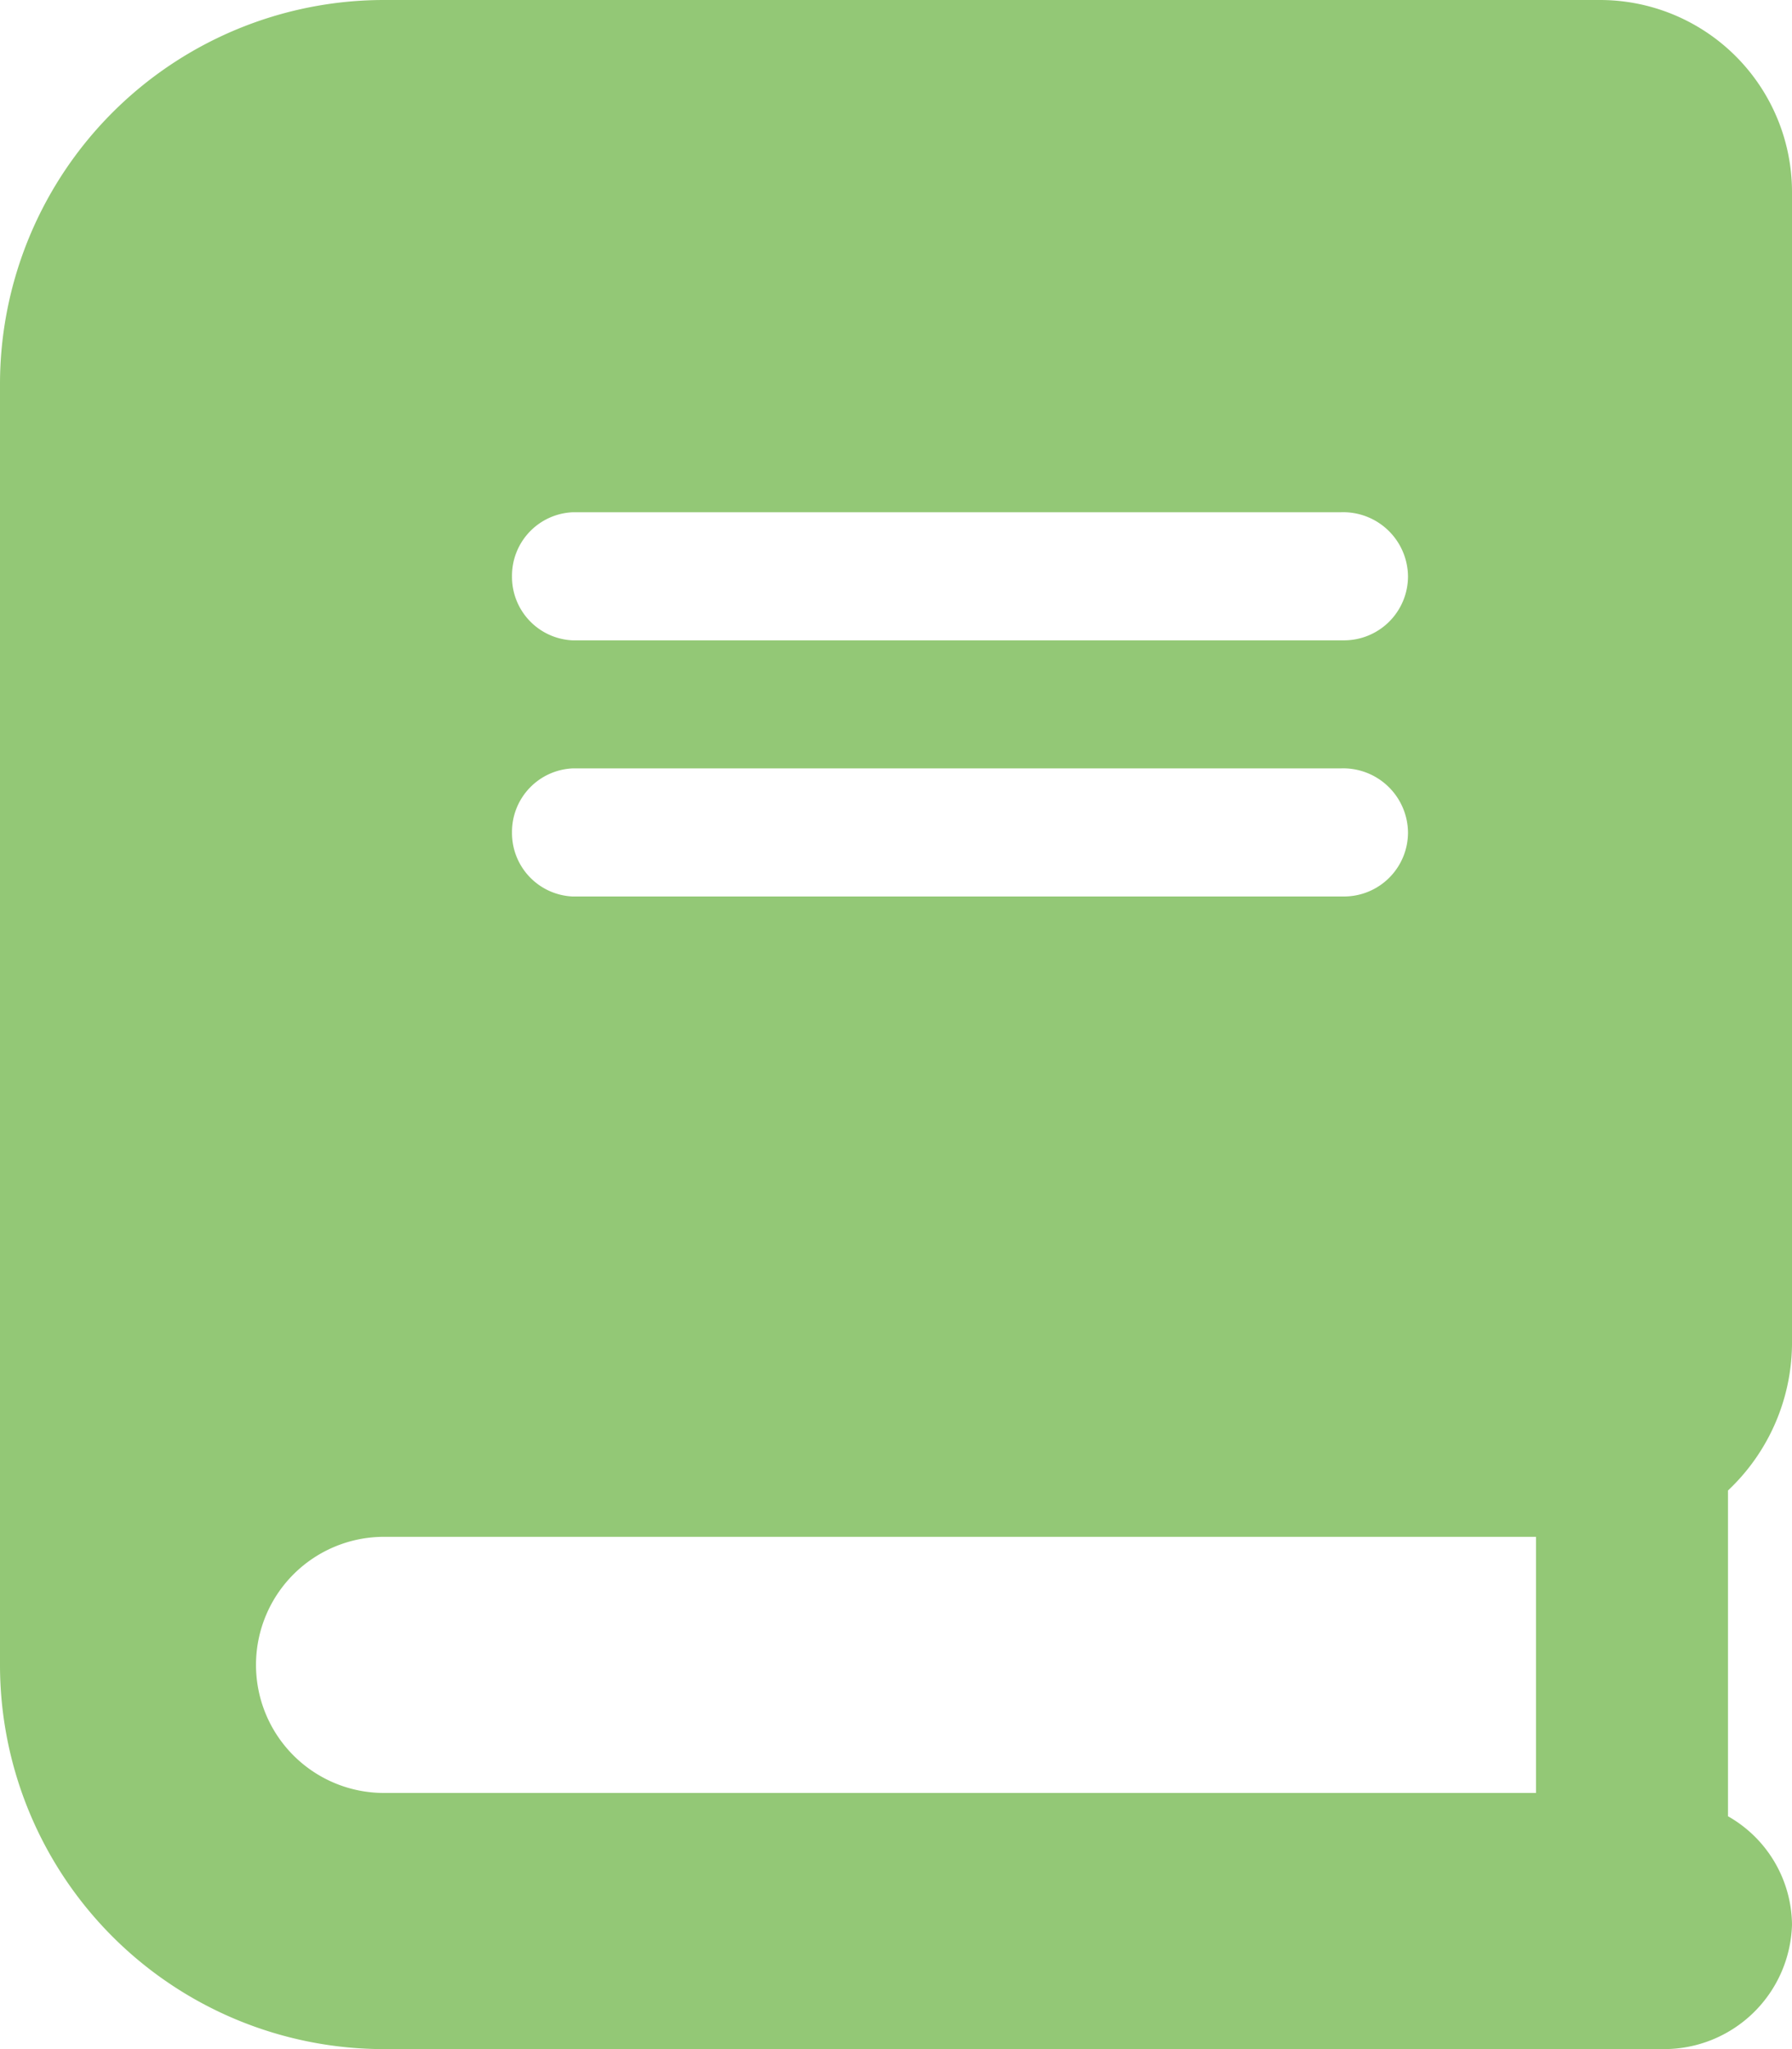 <svg xmlns="http://www.w3.org/2000/svg" viewBox="0 0 70 80"><defs><style>.cls-1{fill:#93c876;}</style></defs><title>44 - Unidad 2 -Item</title><g id="Capa_2" data-name="Capa 2"><g id="Capa_1-2" data-name="Capa 1"><path class="cls-1" d="M67.5,58.19V70.91A4.92,4.92,0,0,1,70,75.14,5,5,0,0,1,65,80H15A15,15,0,0,1,0,65V15A15,15,0,0,1,15,0H62.5A7.5,7.5,0,0,1,70,7.5v45A7.93,7.93,0,0,1,67.5,58.19ZM60,60H15a5,5,0,0,0,0,10H60ZM20,22.5A2.48,2.48,0,0,0,22.36,25H52.5A2.5,2.5,0,0,0,55,22.5,2.53,2.53,0,0,0,52.36,20h-30A2.48,2.48,0,0,0,20,22.5Zm0,10A2.48,2.48,0,0,0,22.36,35H52.5A2.5,2.5,0,0,0,55,32.5,2.53,2.53,0,0,0,52.36,30h-30A2.48,2.48,0,0,0,20,32.5Z"/></g></g></svg>